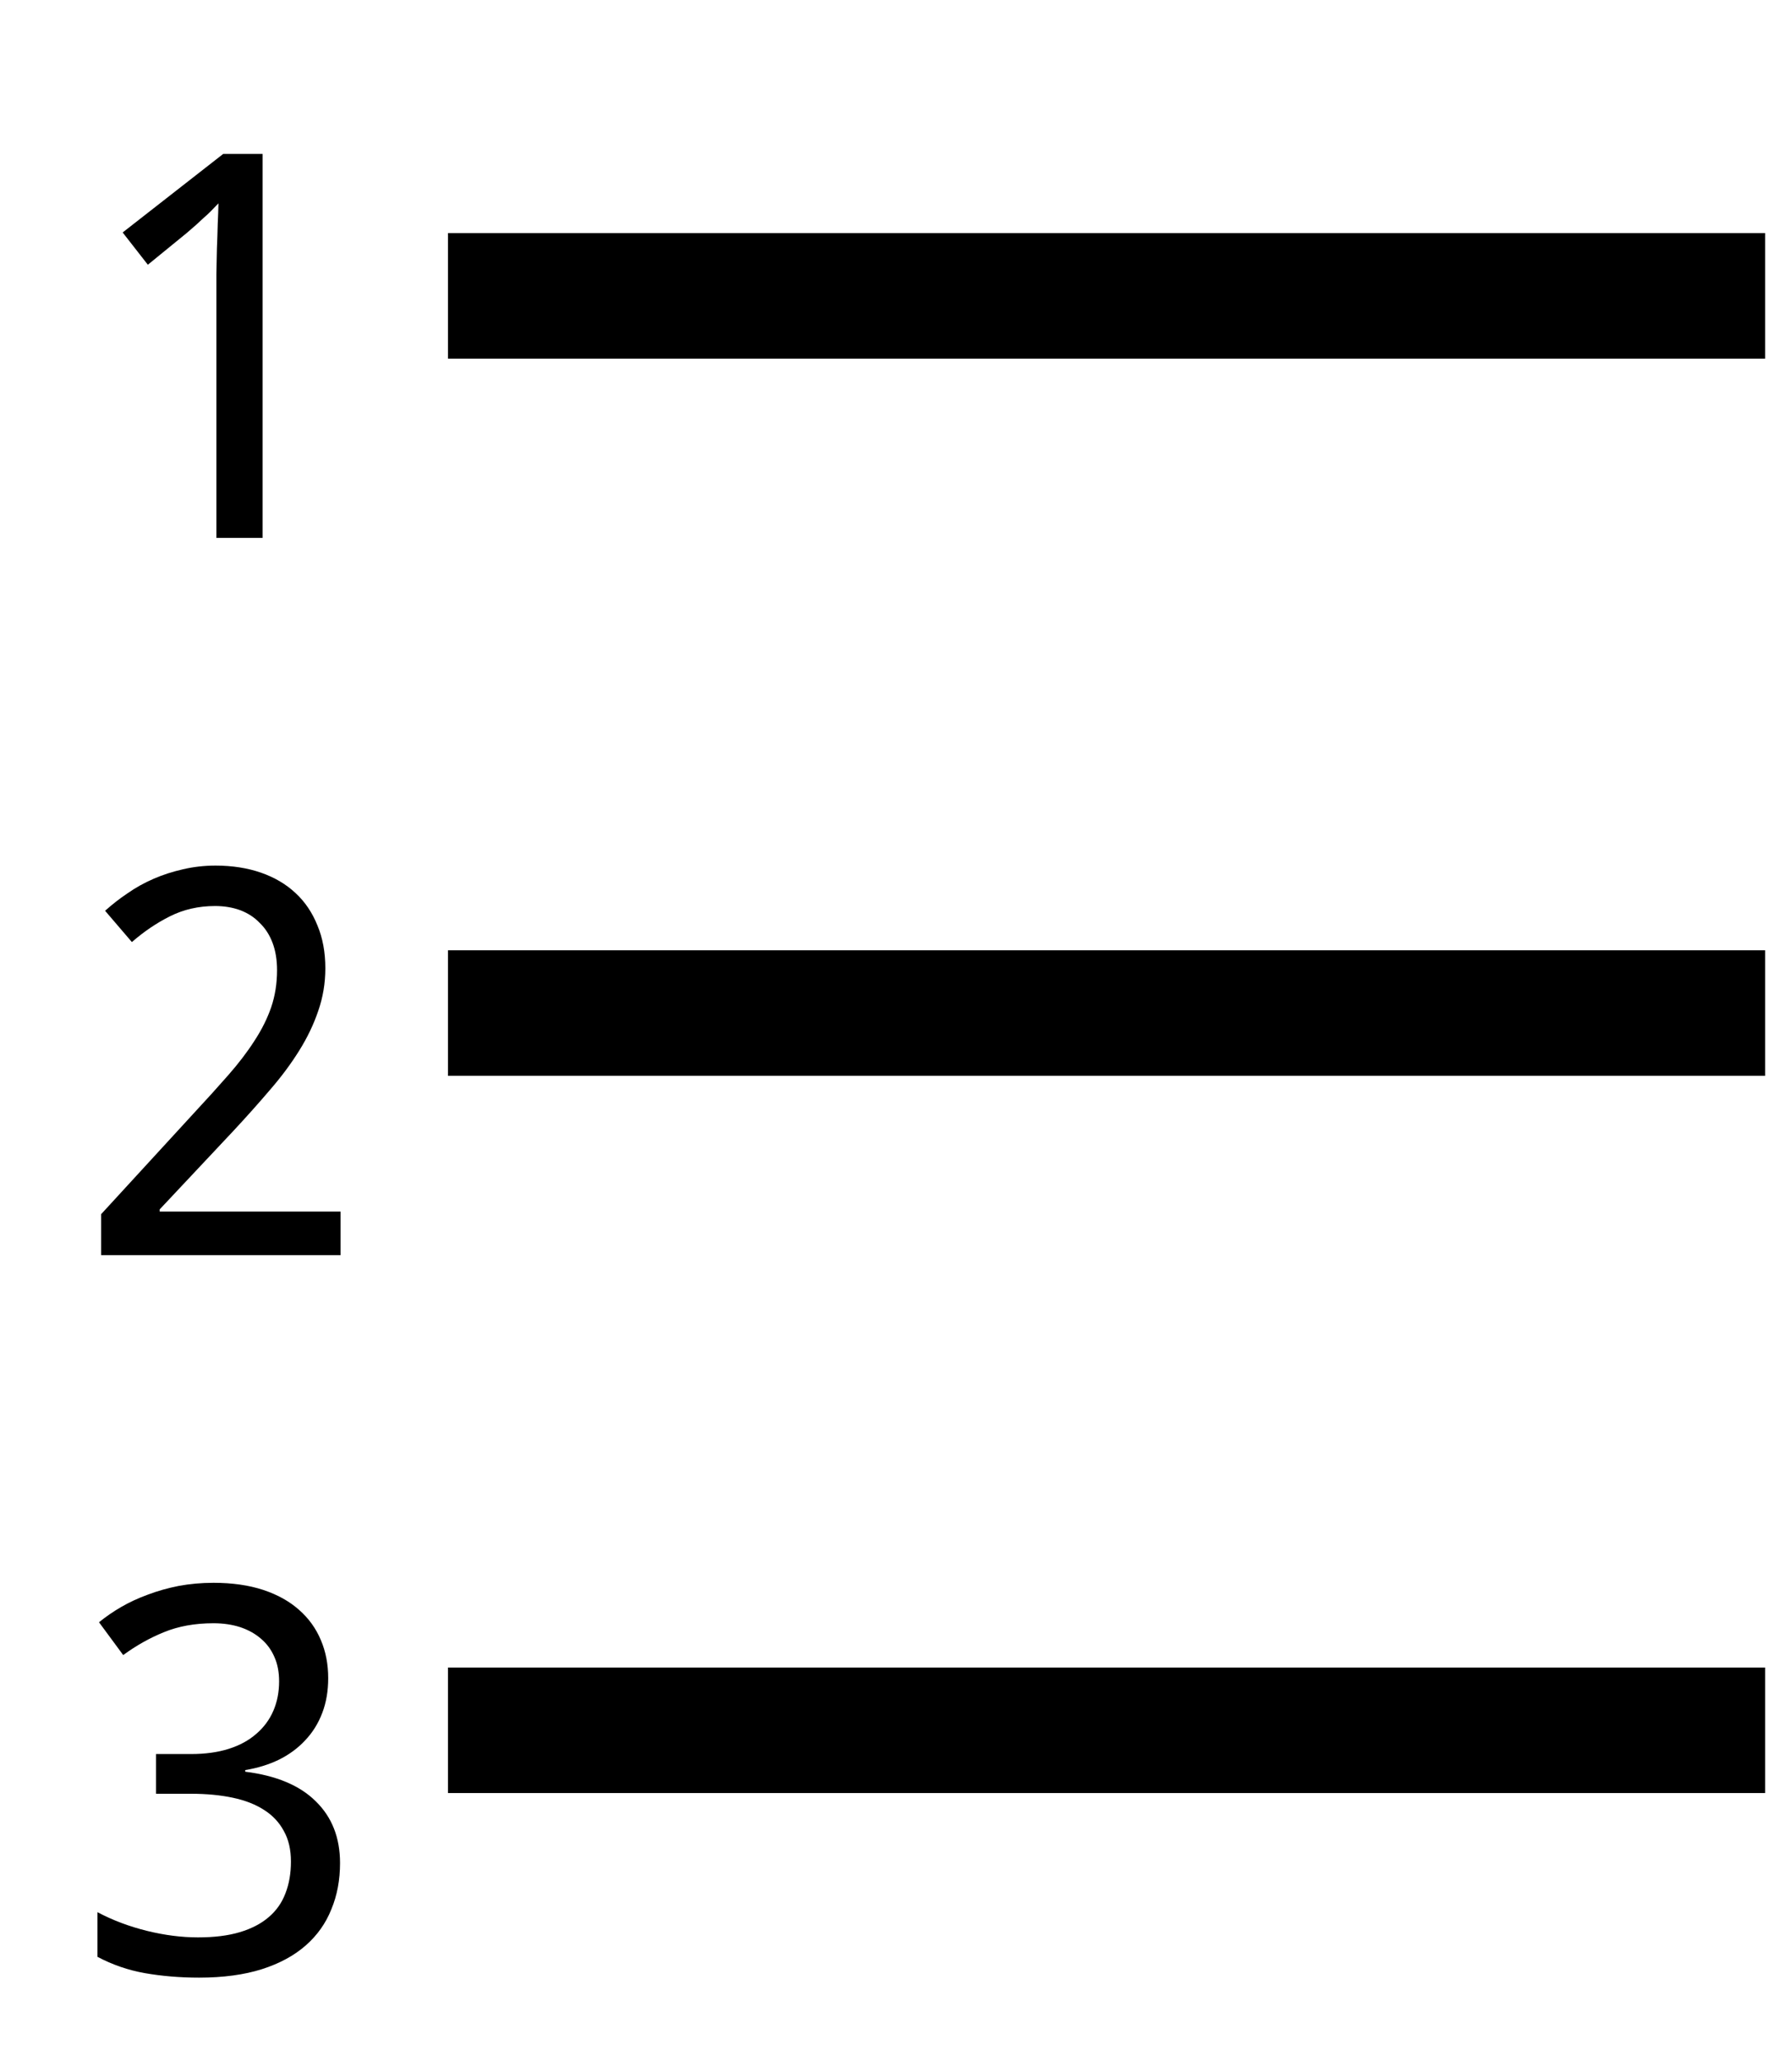 <svg width="20" height="23" viewBox="0 0 20 23" fill="none" xmlns="http://www.w3.org/2000/svg">
<line x1="5" y1="3.3" x2="19.7" y2="3.3" stroke="black" stroke-width="1.4"/>
<line x1="5" y1="11.3" x2="19.7" y2="11.3" stroke="black" stroke-width="1.4"/>
<line x1="5" y1="19.3" x2="19.7" y2="19.3" stroke="black" stroke-width="1.4"/>
<path d="M2.931 6H2.415V3.325C2.415 3.241 2.415 3.151 2.415 3.056C2.417 2.96 2.419 2.865 2.421 2.771C2.425 2.676 2.428 2.585 2.43 2.499C2.434 2.411 2.437 2.334 2.438 2.268C2.405 2.303 2.376 2.333 2.351 2.358C2.325 2.384 2.299 2.408 2.271 2.432C2.246 2.455 2.219 2.48 2.189 2.508C2.16 2.533 2.125 2.563 2.084 2.599L1.65 2.953L1.369 2.593L2.491 1.717H2.931V6Z" fill="black"/>
<path d="M3.801 14H1.129V13.543L2.154 12.427C2.301 12.269 2.432 12.124 2.547 11.993C2.662 11.862 2.76 11.734 2.84 11.609C2.922 11.484 2.984 11.359 3.027 11.234C3.07 11.107 3.092 10.97 3.092 10.821C3.092 10.706 3.075 10.604 3.042 10.517C3.009 10.429 2.961 10.354 2.898 10.294C2.838 10.231 2.766 10.185 2.682 10.153C2.598 10.122 2.504 10.106 2.4 10.106C2.215 10.106 2.047 10.145 1.896 10.221C1.748 10.295 1.606 10.391 1.472 10.508L1.173 10.159C1.251 10.089 1.335 10.023 1.425 9.963C1.515 9.9 1.611 9.847 1.715 9.802C1.818 9.757 1.928 9.722 2.043 9.696C2.158 9.669 2.279 9.655 2.406 9.655C2.594 9.655 2.763 9.682 2.913 9.734C3.065 9.787 3.194 9.863 3.3 9.963C3.405 10.06 3.486 10.181 3.543 10.323C3.602 10.464 3.631 10.623 3.631 10.801C3.631 10.967 3.604 11.125 3.552 11.275C3.501 11.426 3.43 11.574 3.338 11.721C3.248 11.865 3.14 12.011 3.013 12.157C2.888 12.304 2.752 12.456 2.605 12.614L1.782 13.49V13.514H3.801V14Z" fill="black"/>
<path d="M3.663 18.719C3.663 18.861 3.641 18.991 3.596 19.108C3.551 19.226 3.487 19.327 3.405 19.413C3.325 19.499 3.229 19.57 3.115 19.627C3.002 19.682 2.876 19.721 2.737 19.744V19.762C3.083 19.805 3.346 19.915 3.525 20.093C3.705 20.269 3.795 20.498 3.795 20.781C3.795 20.969 3.763 21.141 3.698 21.297C3.636 21.453 3.54 21.588 3.411 21.701C3.282 21.814 3.119 21.902 2.922 21.965C2.725 22.027 2.491 22.059 2.222 22.059C2.009 22.059 1.808 22.042 1.618 22.009C1.431 21.976 1.254 21.915 1.088 21.827V21.329C1.258 21.419 1.441 21.488 1.639 21.537C1.838 21.586 2.028 21.61 2.21 21.61C2.39 21.61 2.545 21.591 2.676 21.552C2.807 21.513 2.914 21.457 2.998 21.385C3.084 21.312 3.146 21.224 3.186 21.118C3.227 21.013 3.247 20.895 3.247 20.764C3.247 20.631 3.221 20.518 3.168 20.424C3.117 20.328 3.044 20.25 2.948 20.189C2.853 20.127 2.735 20.081 2.597 20.052C2.46 20.023 2.305 20.008 2.131 20.008H1.741V19.565H2.131C2.289 19.565 2.43 19.546 2.553 19.507C2.676 19.468 2.778 19.412 2.86 19.34C2.944 19.268 3.008 19.182 3.051 19.082C3.094 18.982 3.115 18.873 3.115 18.754C3.115 18.652 3.098 18.561 3.062 18.481C3.027 18.401 2.978 18.334 2.913 18.279C2.849 18.223 2.771 18.18 2.682 18.15C2.592 18.121 2.492 18.106 2.383 18.106C2.174 18.106 1.989 18.14 1.829 18.206C1.671 18.27 1.52 18.355 1.375 18.461L1.105 18.095C1.18 18.034 1.262 17.977 1.352 17.925C1.443 17.872 1.543 17.826 1.65 17.787C1.758 17.746 1.872 17.714 1.993 17.69C2.116 17.667 2.246 17.655 2.383 17.655C2.594 17.655 2.778 17.682 2.937 17.734C3.097 17.787 3.23 17.861 3.338 17.957C3.445 18.051 3.526 18.163 3.581 18.294C3.636 18.423 3.663 18.564 3.663 18.719Z" fill="black"/>
</svg>
